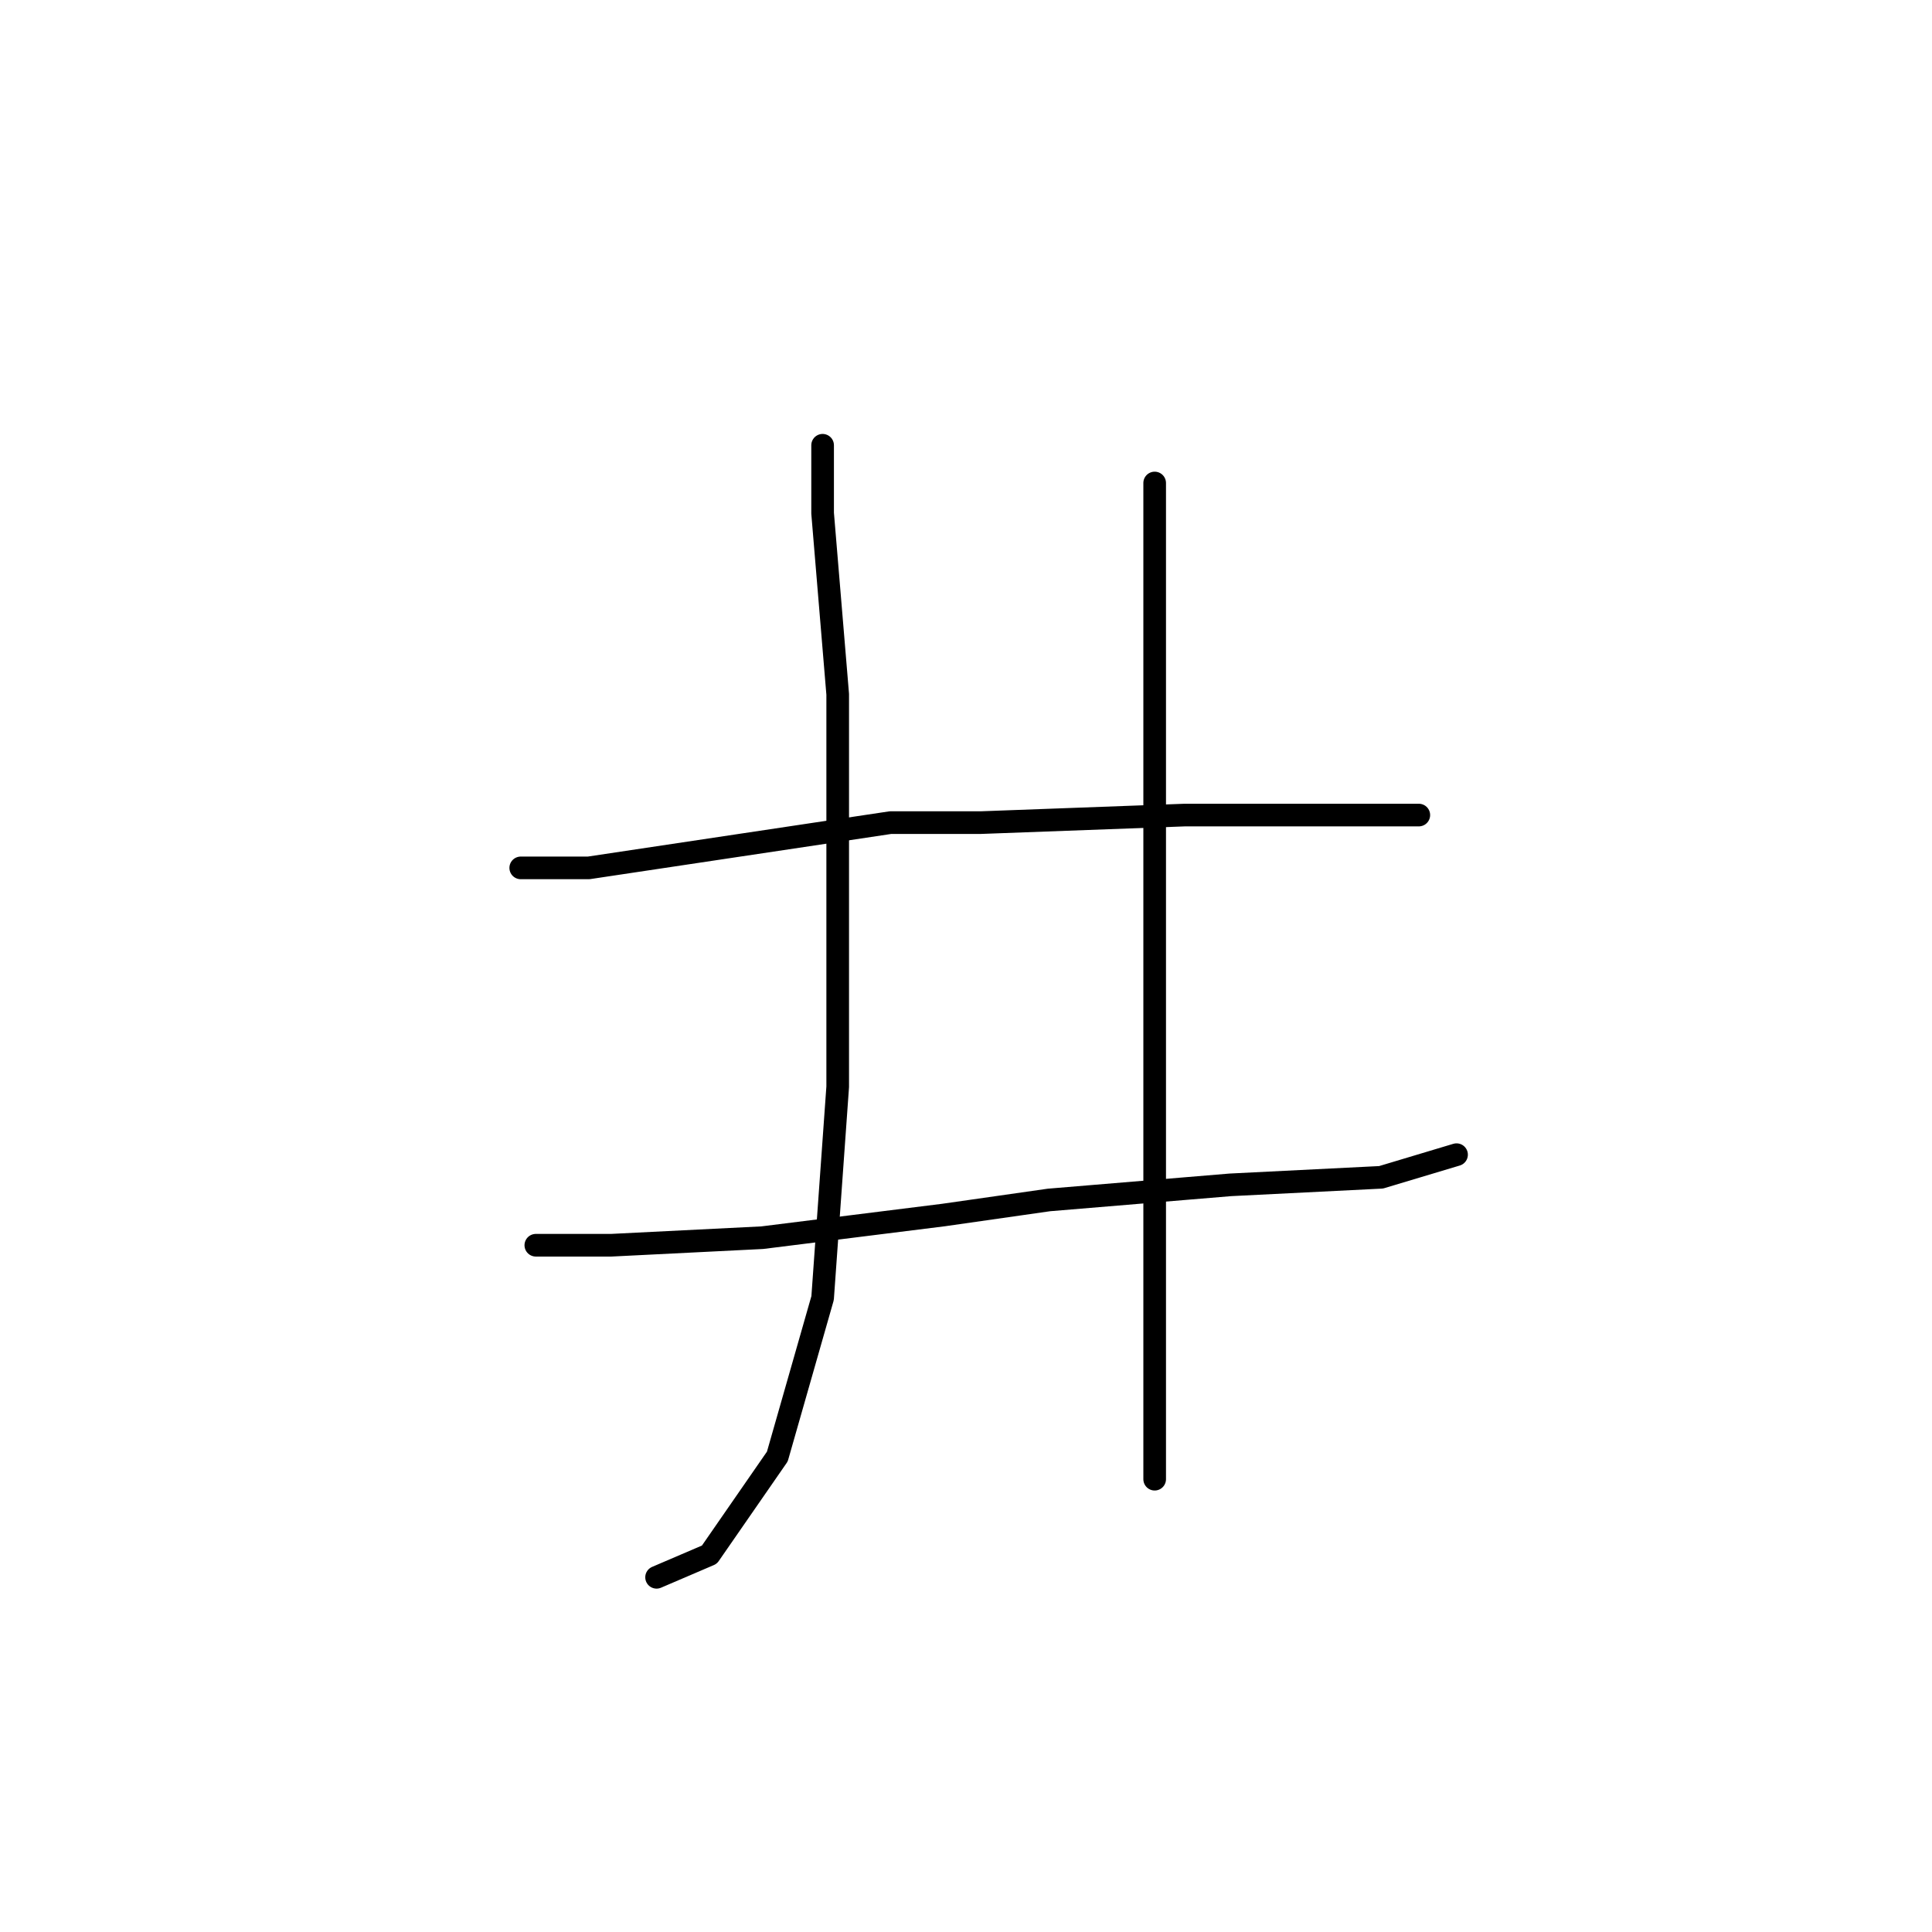 <?xml version="1.0" standalone="no"?>
    <svg width="256" height="256" xmlns="http://www.w3.org/2000/svg" version="1.1">
    <polyline stroke="black" stroke-width="3" stroke-linecap="round" fill="transparent" stroke-linejoin="round" points="109 59 109 68 111 92 111 107 111 144 109 172 103 193 94 206 87 209 87 209 " />
        <polyline stroke="black" stroke-width="3" stroke-linecap="round" fill="transparent" stroke-linejoin="round" points="69 115 78 115 118 109 130 109 157 108 178 108 188 108 188 108 " />
        <polyline stroke="black" stroke-width="3" stroke-linecap="round" fill="transparent" stroke-linejoin="round" points="71 165 81 165 101 164 125 161 139 159 163 157 183 156 193 153 193 153 " />
        <polyline stroke="black" stroke-width="3" stroke-linecap="round" fill="transparent" stroke-linejoin="round" points="153 64 153 71 153 98 153 132 153 152 153 196 153 196 " />
        </svg>